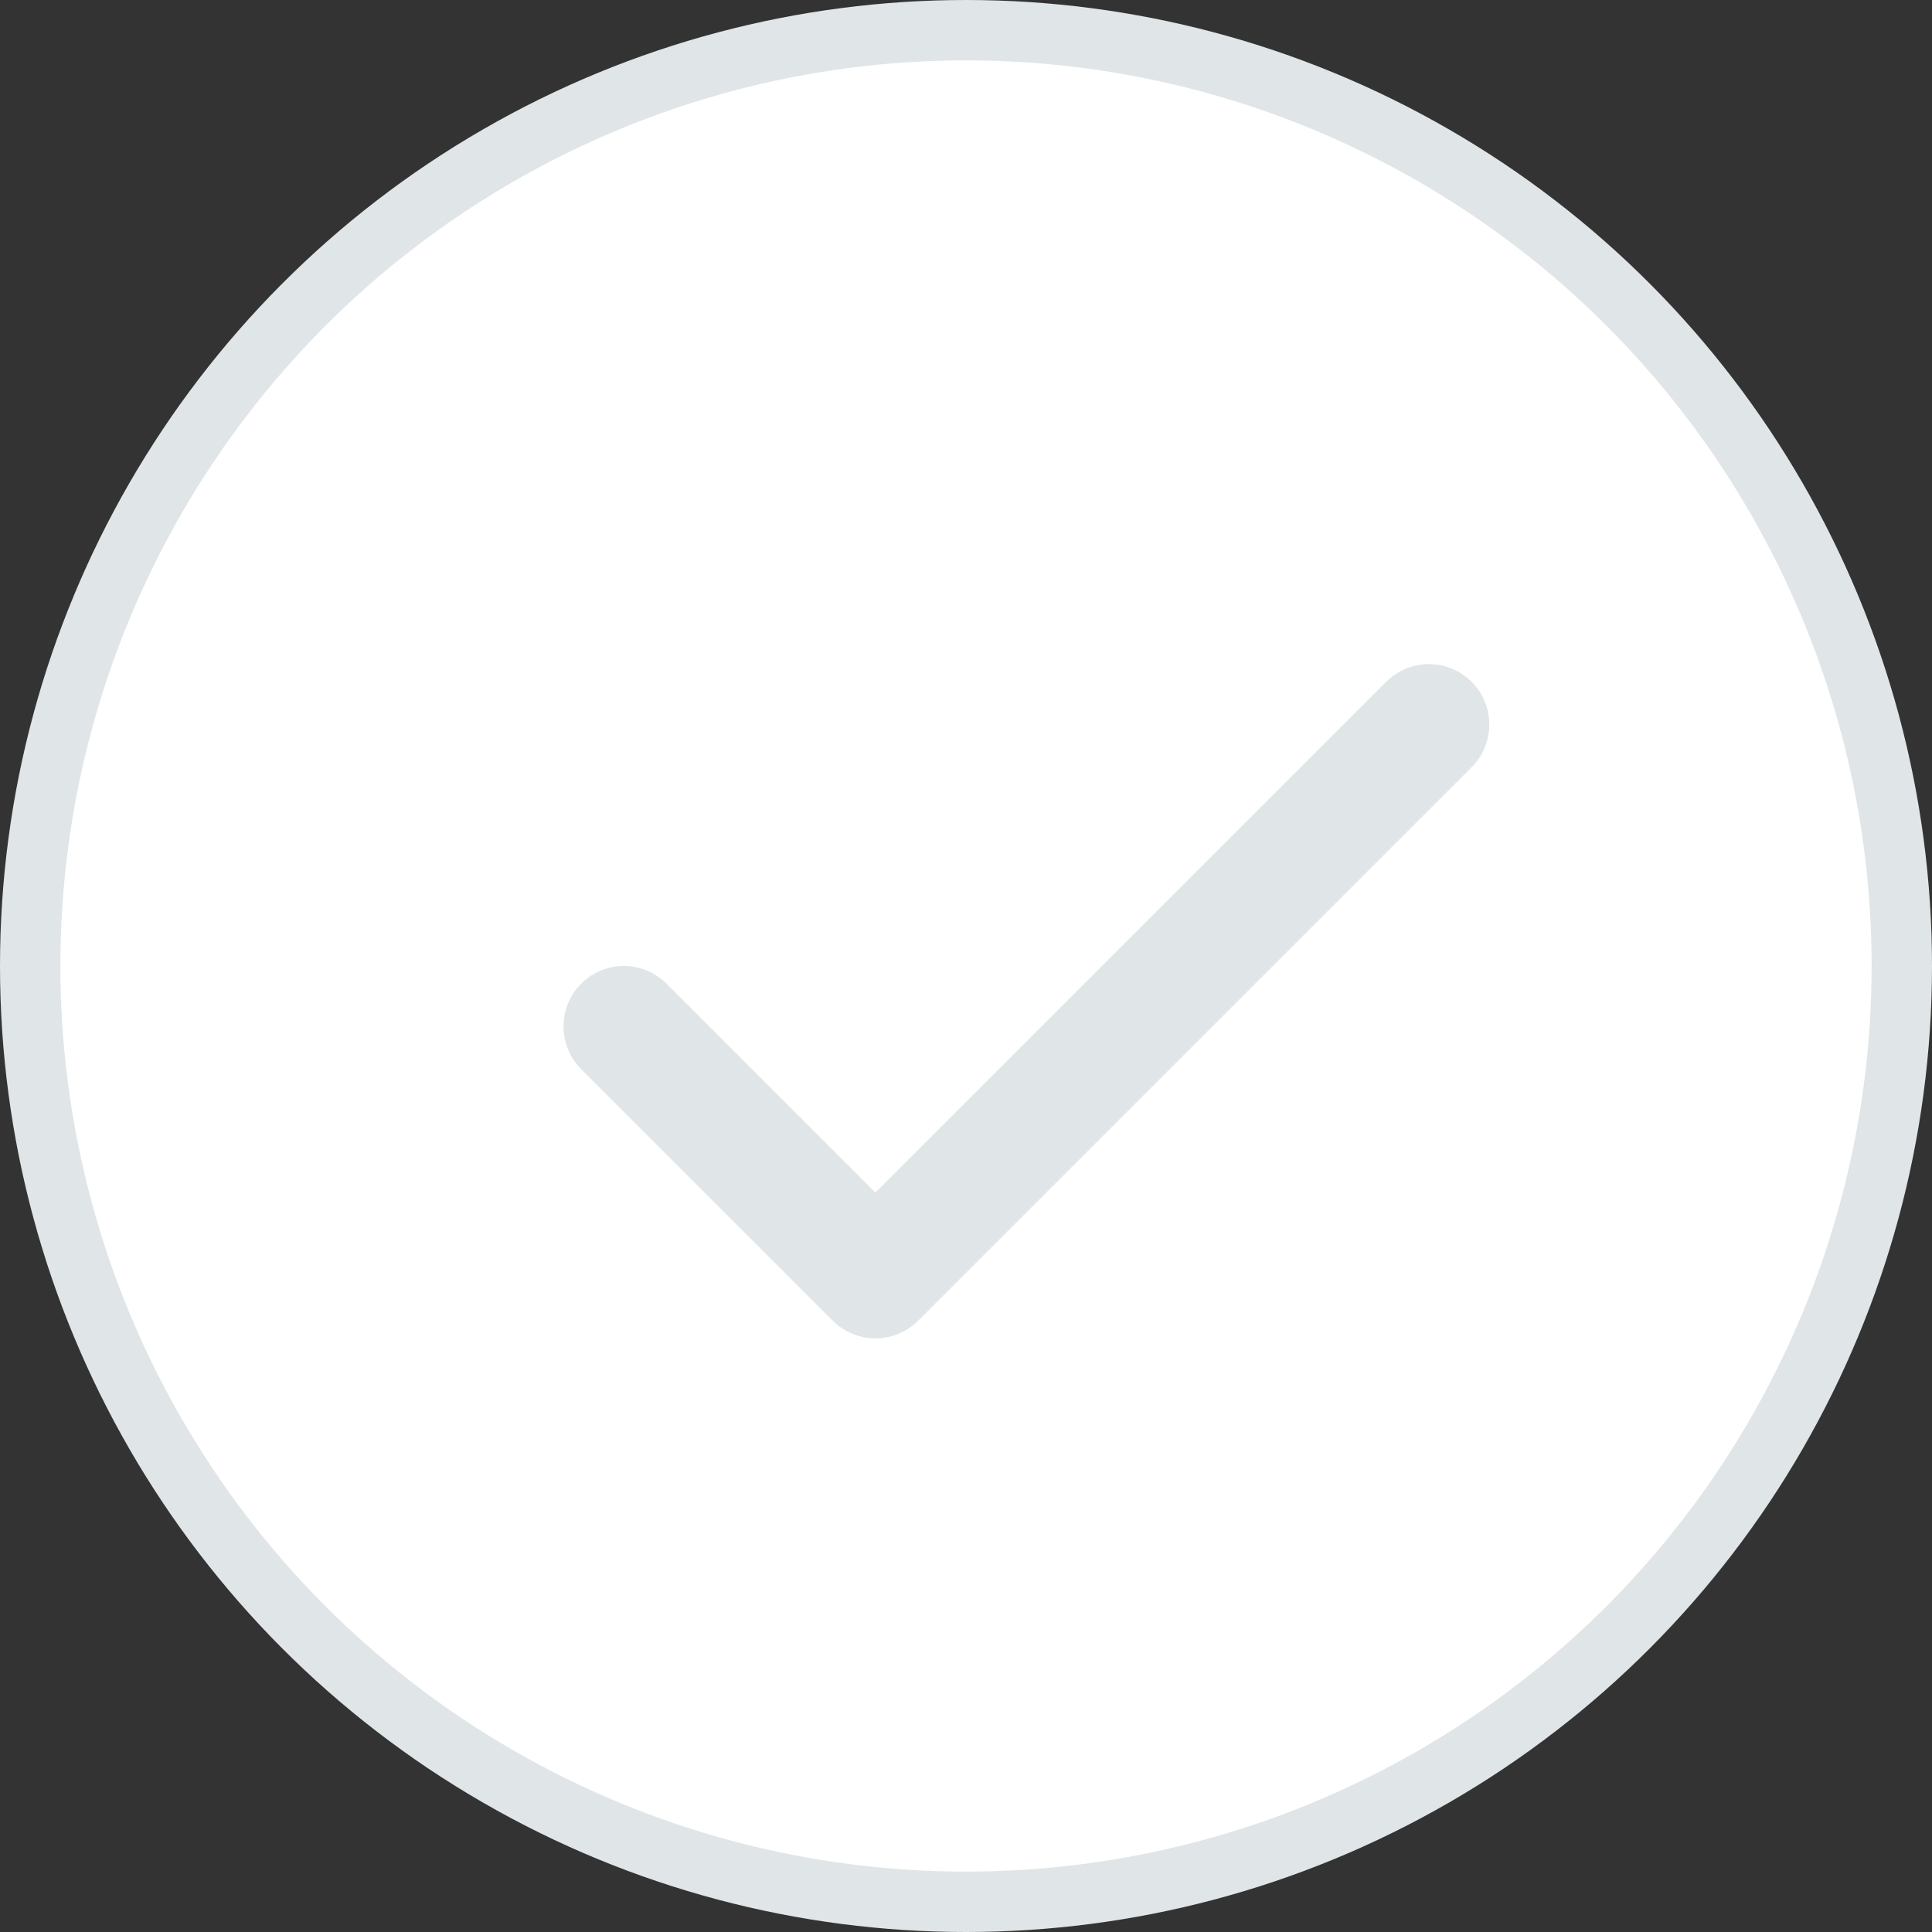 <svg width="32" height="32" viewBox="0 0 32 32" fill="none" xmlns="http://www.w3.org/2000/svg">
<rect x="0" y="0" width="32" height="32" fill="#333333" stroke="none"/>
<circle cx="16" cy="16" r="15.5" fill="white" stroke="#E0E5E7"/>
<path d="M23.667 12L14.5 21.167L10.333 17" stroke="#E0E5E7" stroke-width="2" stroke-linecap="round" stroke-linejoin="round"/>
</svg>
